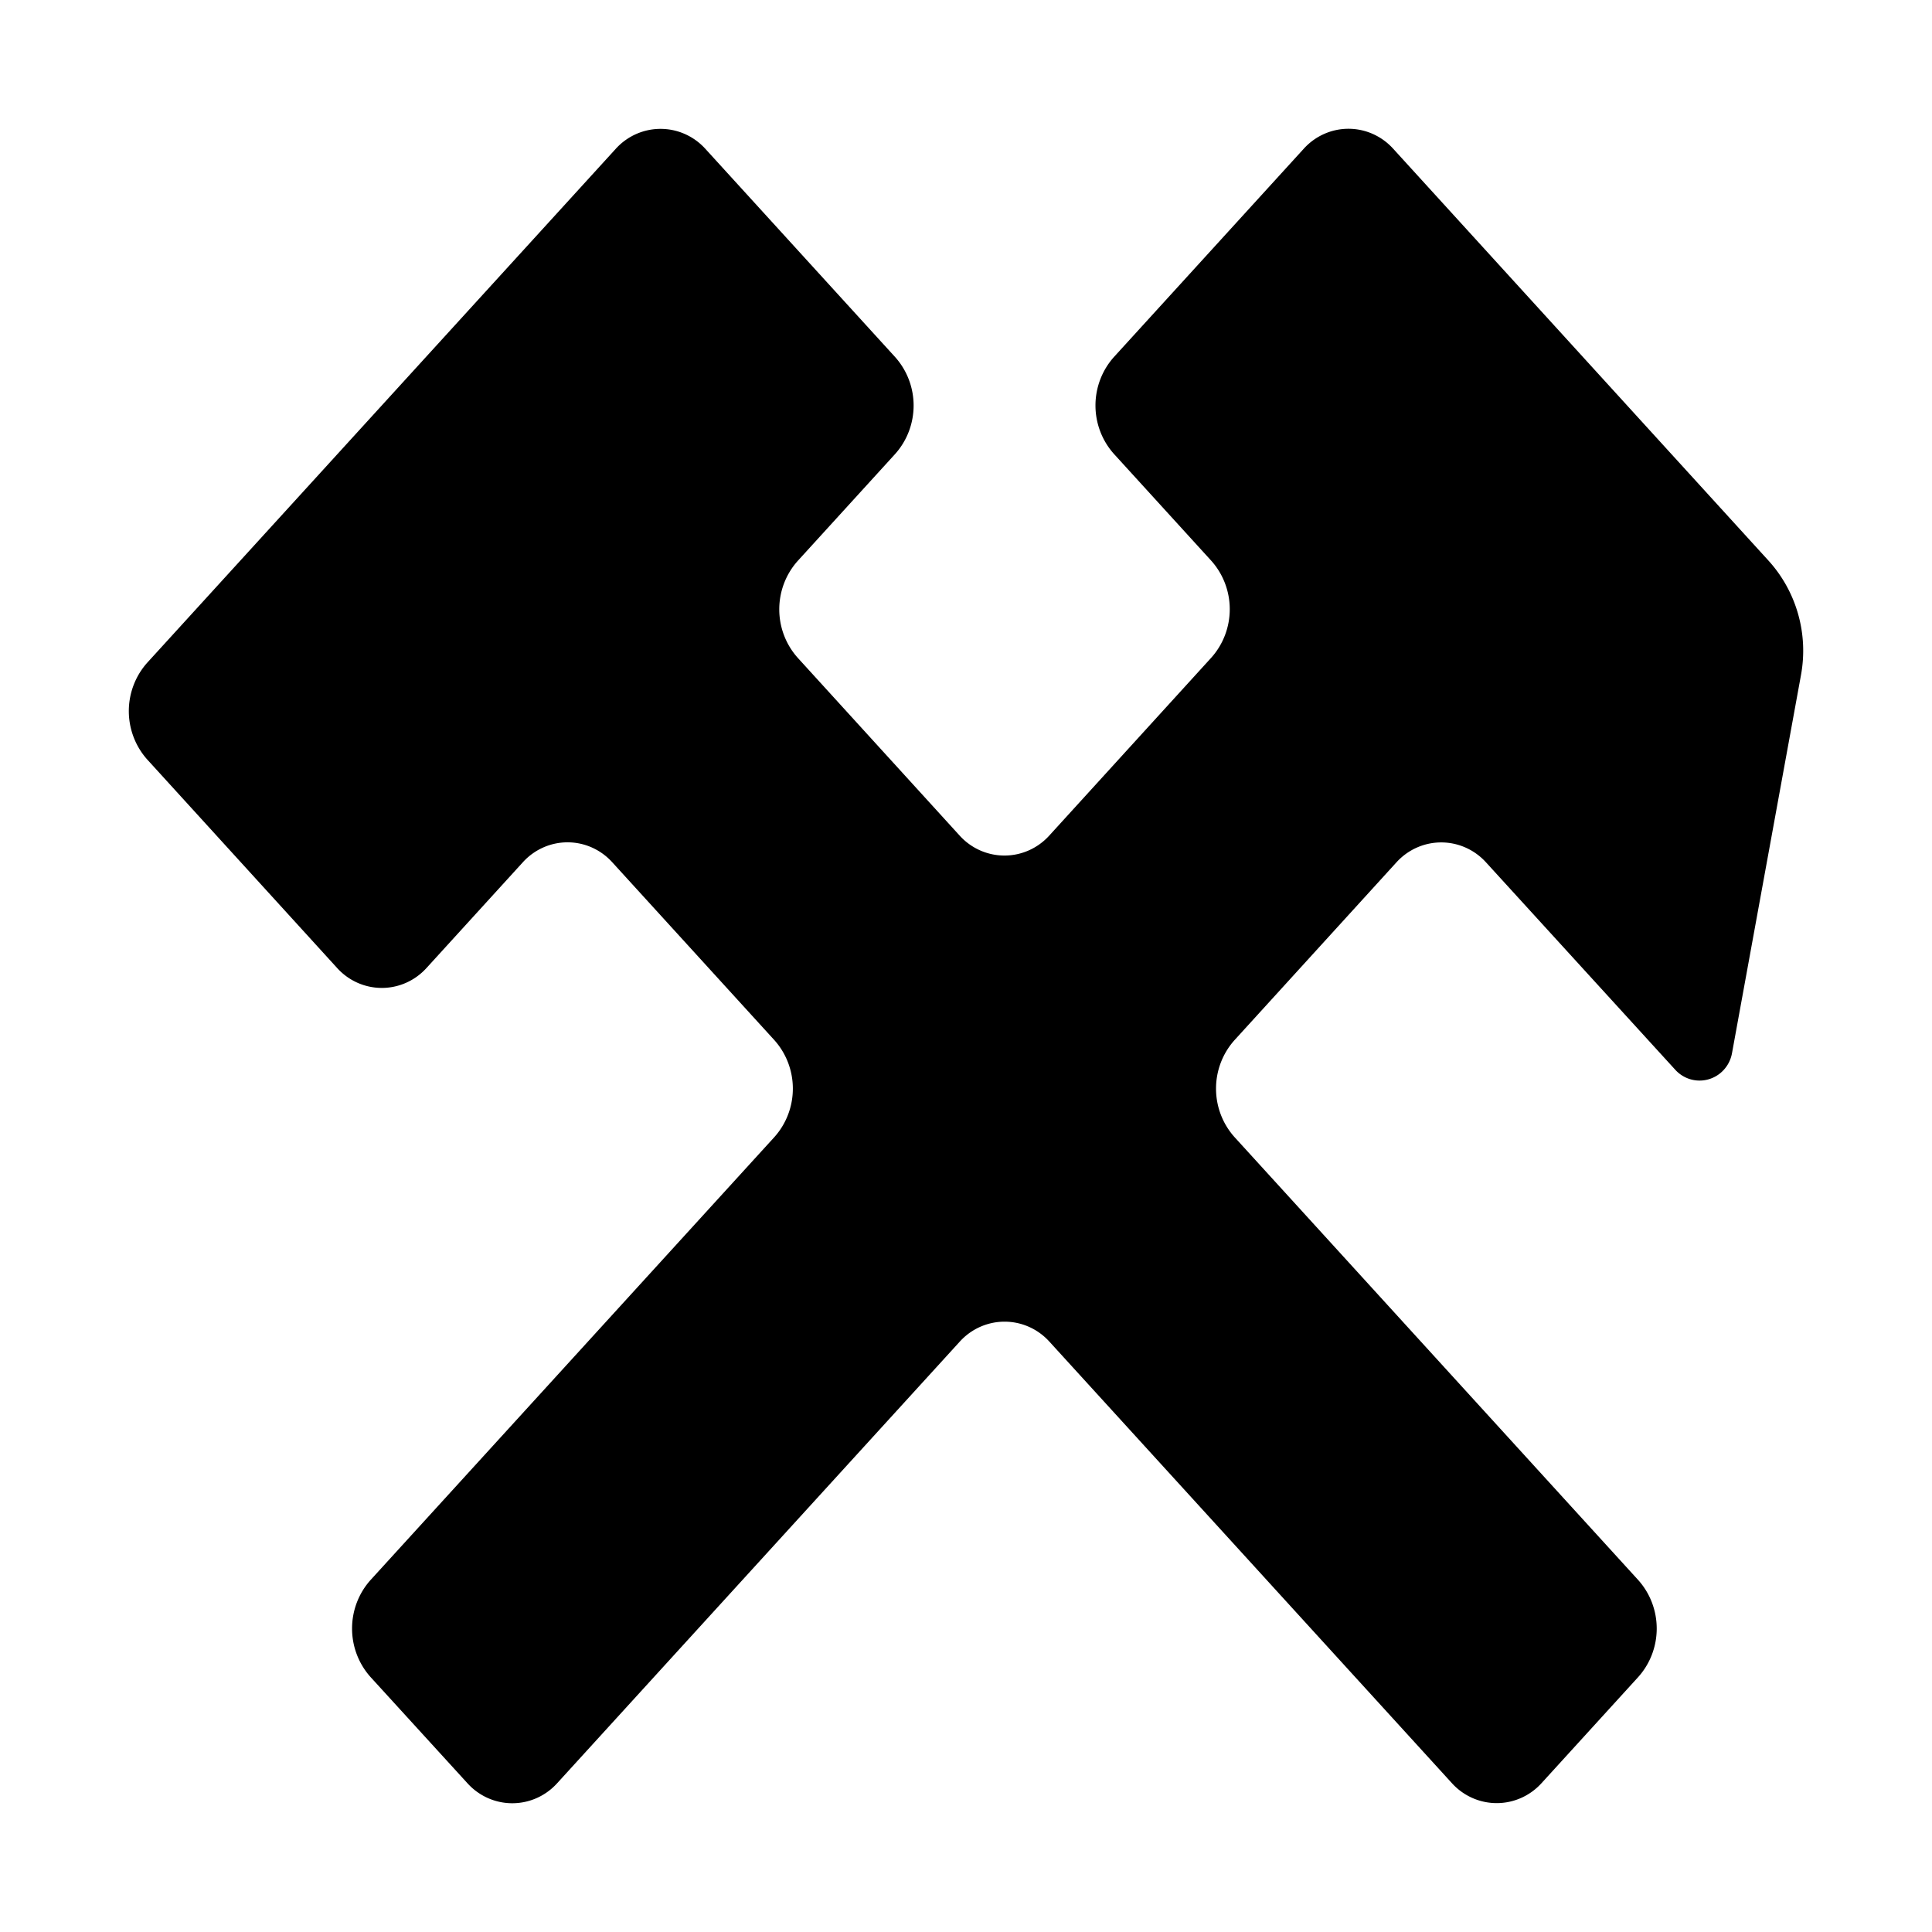 <?xml version="1.0" encoding="UTF-8" standalone="no"?>
<svg
   xmlns:dc="http://purl.org/dc/elements/1.1/"
   xmlns:cc="http://creativecommons.org/ns#"
   xmlns:rdf="http://www.w3.org/1999/02/22-rdf-syntax-ns#"
   xmlns:svg="http://www.w3.org/2000/svg"
   xmlns="http://www.w3.org/2000/svg"
   xmlns:sodipodi="http://sodipodi.sourceforge.net/DTD/sodipodi-0.dtd"
   xmlns:inkscape="http://www.inkscape.org/namespaces/inkscape"
   width="15"
   height="15"
   viewBox="0 0 15 15"
   version="1.1"
   id="svg8"
   sodipodi:docname="Bergwerk-bild.svg"
   inkscape:version="1.0.2-2 (e86c870879, 2021-01-15)">
  <sodipodi:namedview
     pagecolor="#ffffff"
     bordercolor="#666666"
     borderopacity="1"
     objecttolerance="10"
     gridtolerance="10"
     guidetolerance="10"
     inkscape:pageopacity="0"
     inkscape:pageshadow="2"
     inkscape:window-width="1920"
     inkscape:window-height="1000"
     id="namedview7"
     showgrid="true"
     inkscape:zoom="39.220856"
     inkscape:cx="7.5"
     inkscape:cy="7.5"
     inkscape:window-x="-11"
     inkscape:window-y="-11"
     inkscape:window-maximized="1"
     inkscape:current-layer="svg8">
    <inkscape:grid
       type="xygrid"
       id="grid9" />
  </sodipodi:namedview>
  <title
     id="title13">Berkwerk_bildhaft</title>
  <defs
     id="defs2" />
  <path
     id="rect78-9"
     style="fill:#000000;stroke-width:0.855"
     d="M 4.782,1.154 1.147,5.141 a 0.553,0.56 0 0 0 -7.96e-5,0.76 l 1.471,1.615 a 0.471,0.478 0 0 0 0.693,-6.2e-6 l 0.749,-0.822 a 0.471,0.478 0 0 1 0.693,-1.3e-5 l 1.256,1.378 a 0.553,0.56 0 0 1 -7.66e-5,0.76 l -3.129,3.432 a 0.552,0.56 0 0 0 1.679e-4,0.76 l 0.751,0.823 a 0.472,0.478 0 0 0 0.693,-1.57e-4 l 3.129,-3.432 a 0.472,0.478 0 0 1 0.693,0 L 11.274,13.846 a 0.472,0.478 0 0 0 0.693,-8.5e-5 l 0.749,-0.822 a 0.553,0.56 0 0 0 -9.1e-5,-0.76 L 9.588,8.832 A 0.553,0.56 0 0 1 9.588,8.072 L 10.843,6.694 a 0.472,0.478 0 0 1 0.693,-1.422e-4 L 13.007,8.306 A 0.256,0.259 0 0 0 13.447,8.178 L 13.983,5.24 A 1.02,1.033 0 0 0 13.729,4.351 L 10.816,1.154 a 0.471,0.478 0 0 0 -0.693,-2.5e-6 L 8.652,2.768 a 0.553,0.56 0 0 0 -6.6e-6,0.76 l 0.749,0.822 a 0.553,0.56 0 0 1 -1.4e-5,0.76 L 8.145,6.489 a 0.472,0.478 0 0 1 -0.693,-2e-7 L 6.197,5.111 A 0.553,0.56 0 0 1 6.197,4.351 L 6.946,3.529 A 0.553,0.56 0 0 0 6.946,2.768 L 5.475,1.154 a 0.472,0.478 0 0 0 -0.693,-7.45e-5 z" />
</svg>
